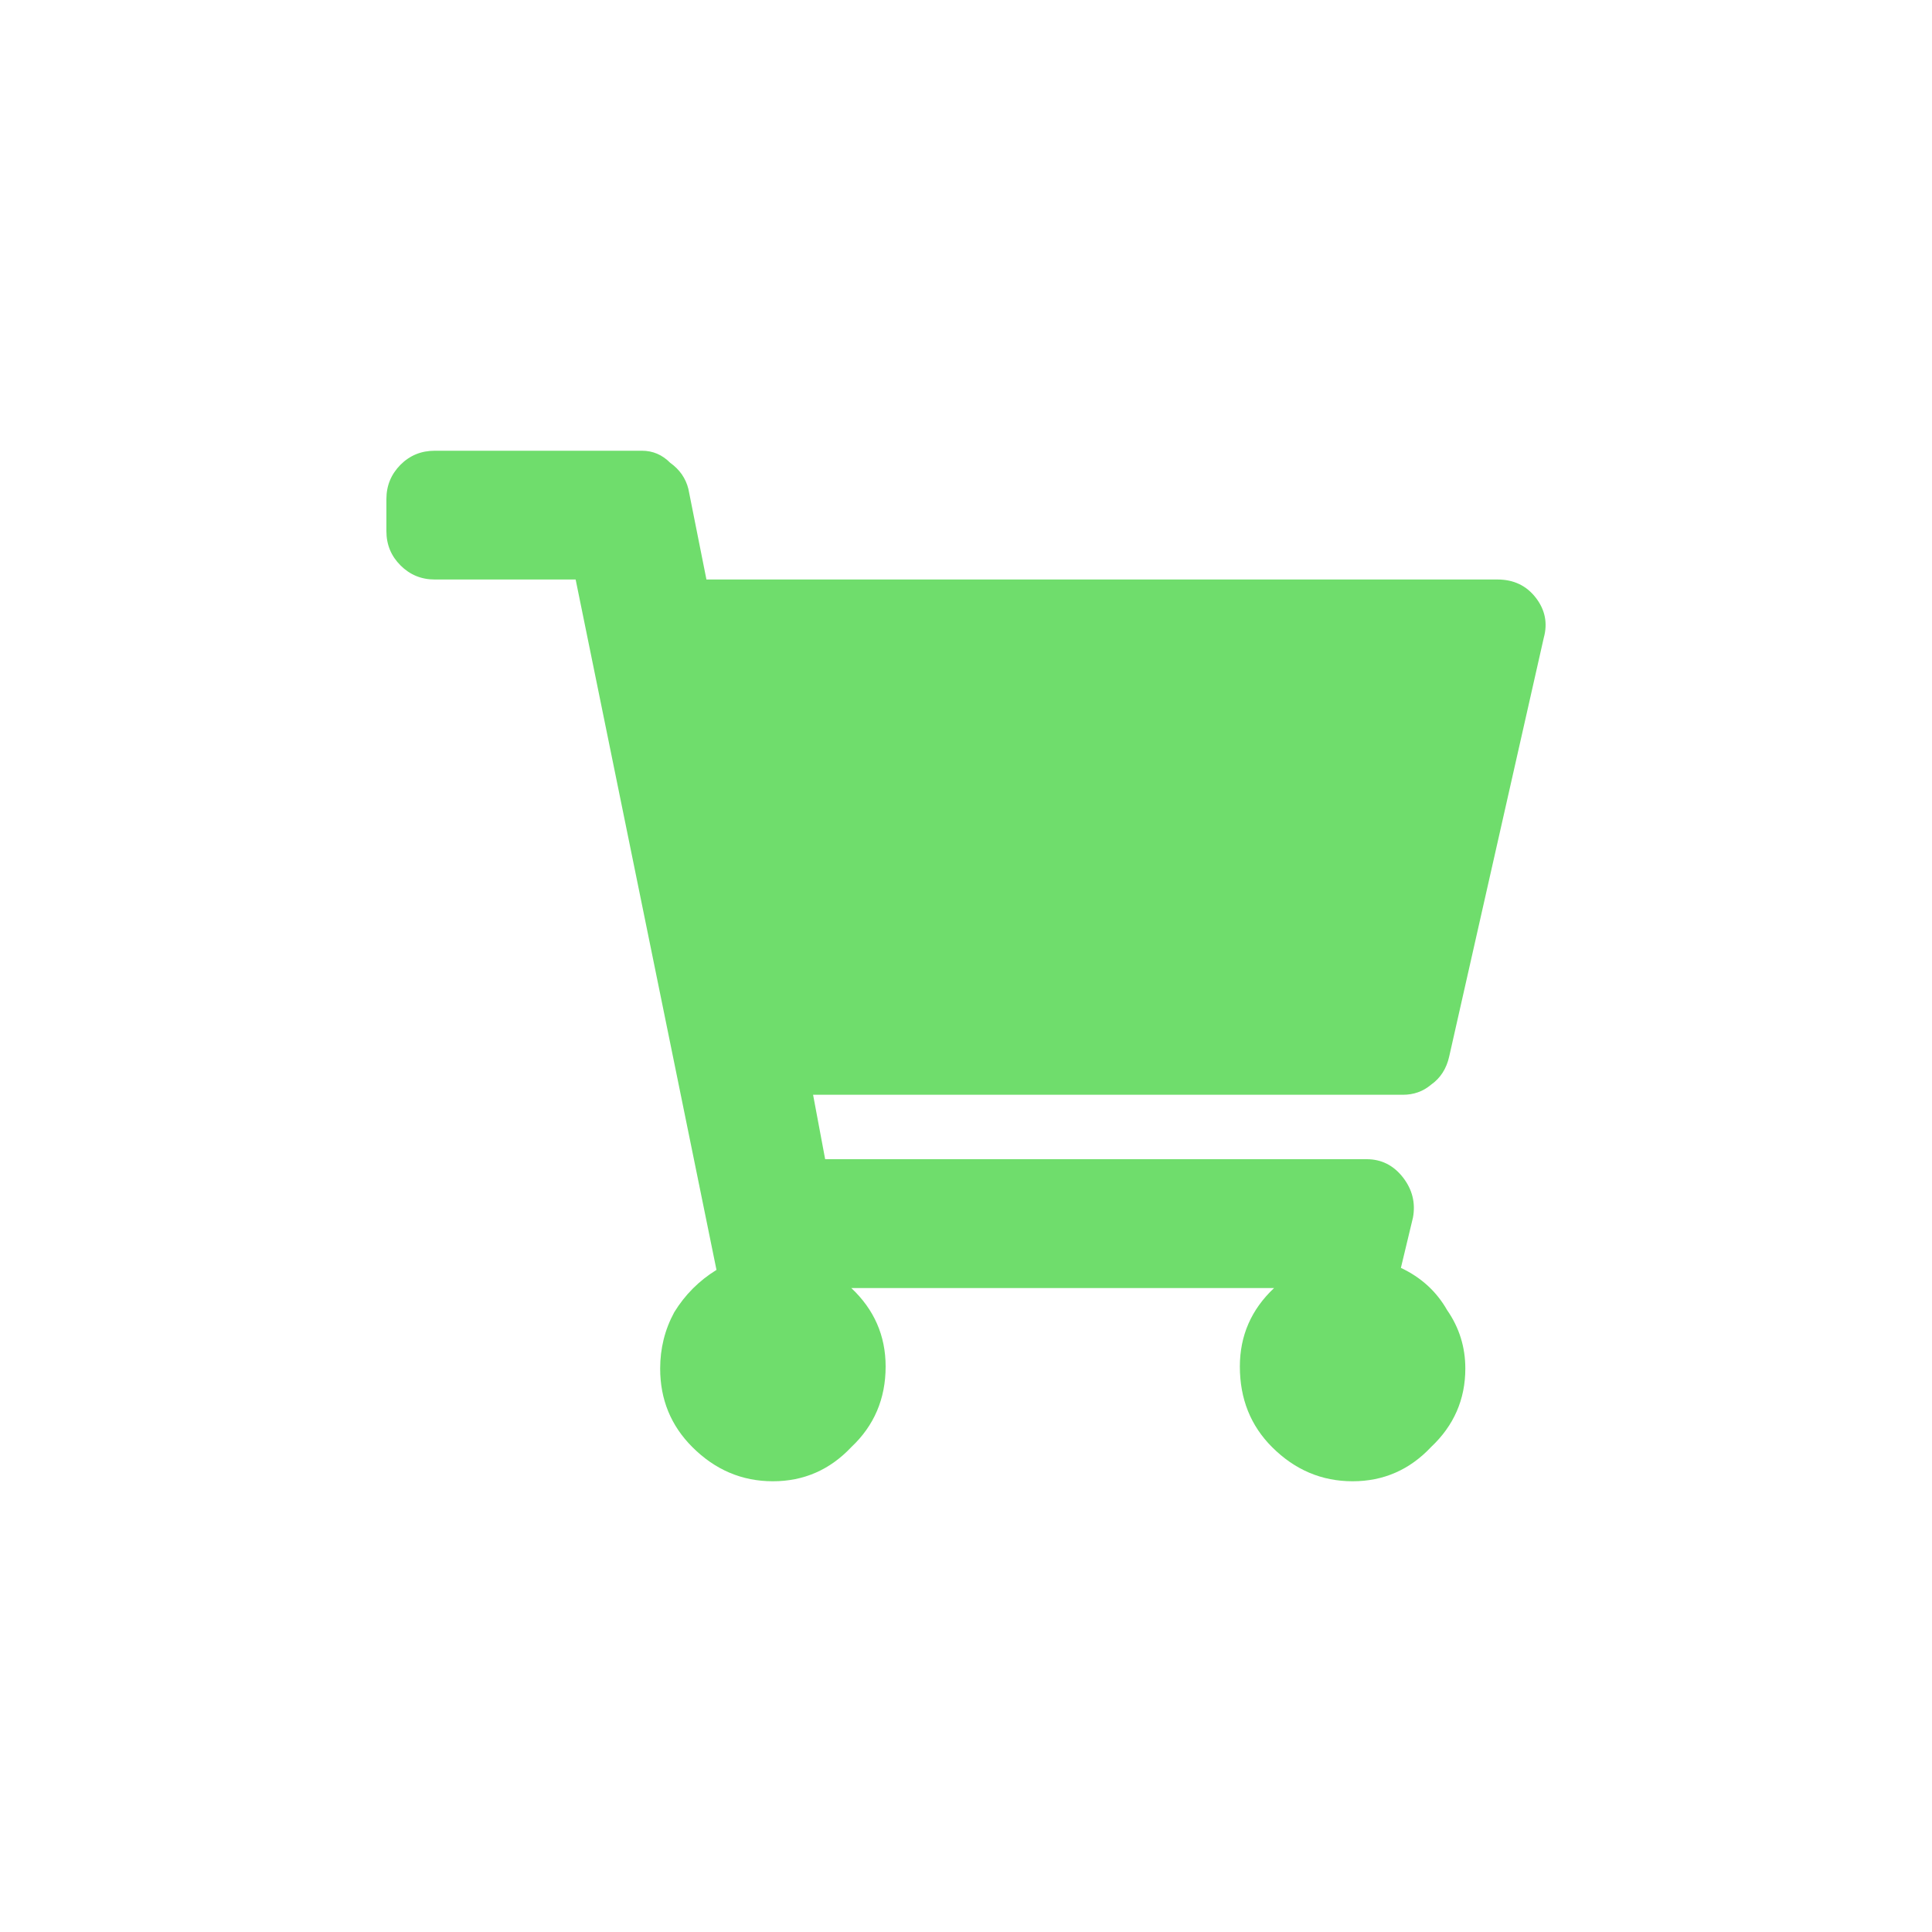 <svg width="20" height="20" viewBox="0 0 20 20" fill="none" xmlns="http://www.w3.org/2000/svg">
<path d="M15.002 10.937L15.981 6.603C16.023 6.451 15.995 6.312 15.898 6.187C15.801 6.062 15.669 5.999 15.502 5.999H7.313L7.126 5.061C7.098 4.95 7.035 4.86 6.938 4.791C6.855 4.707 6.757 4.666 6.646 4.666H4.5C4.361 4.666 4.243 4.714 4.146 4.811C4.049 4.909 4 5.027 4 5.166V5.499C4 5.638 4.049 5.756 4.146 5.853C4.243 5.95 4.361 5.999 4.5 5.999H5.959L7.417 13.146C7.237 13.257 7.091 13.403 6.98 13.584C6.882 13.764 6.834 13.959 6.834 14.167C6.834 14.487 6.945 14.758 7.167 14.98C7.403 15.216 7.681 15.334 8.001 15.334C8.32 15.334 8.591 15.216 8.813 14.98C9.049 14.758 9.168 14.48 9.168 14.146C9.168 13.827 9.049 13.556 8.813 13.334H13.189C12.953 13.556 12.835 13.827 12.835 14.146C12.835 14.48 12.946 14.758 13.168 14.98C13.404 15.216 13.682 15.334 14.002 15.334C14.321 15.334 14.592 15.216 14.814 14.98C15.05 14.758 15.169 14.487 15.169 14.167C15.169 13.945 15.106 13.743 14.981 13.563C14.87 13.368 14.71 13.223 14.502 13.125L14.627 12.604C14.655 12.452 14.62 12.313 14.523 12.188C14.425 12.063 14.3 12 14.148 12H8.542L8.417 11.333H14.523C14.634 11.333 14.731 11.299 14.814 11.229C14.912 11.16 14.974 11.062 15.002 10.937Z" fill="#6FDD6C"/>
</svg>
